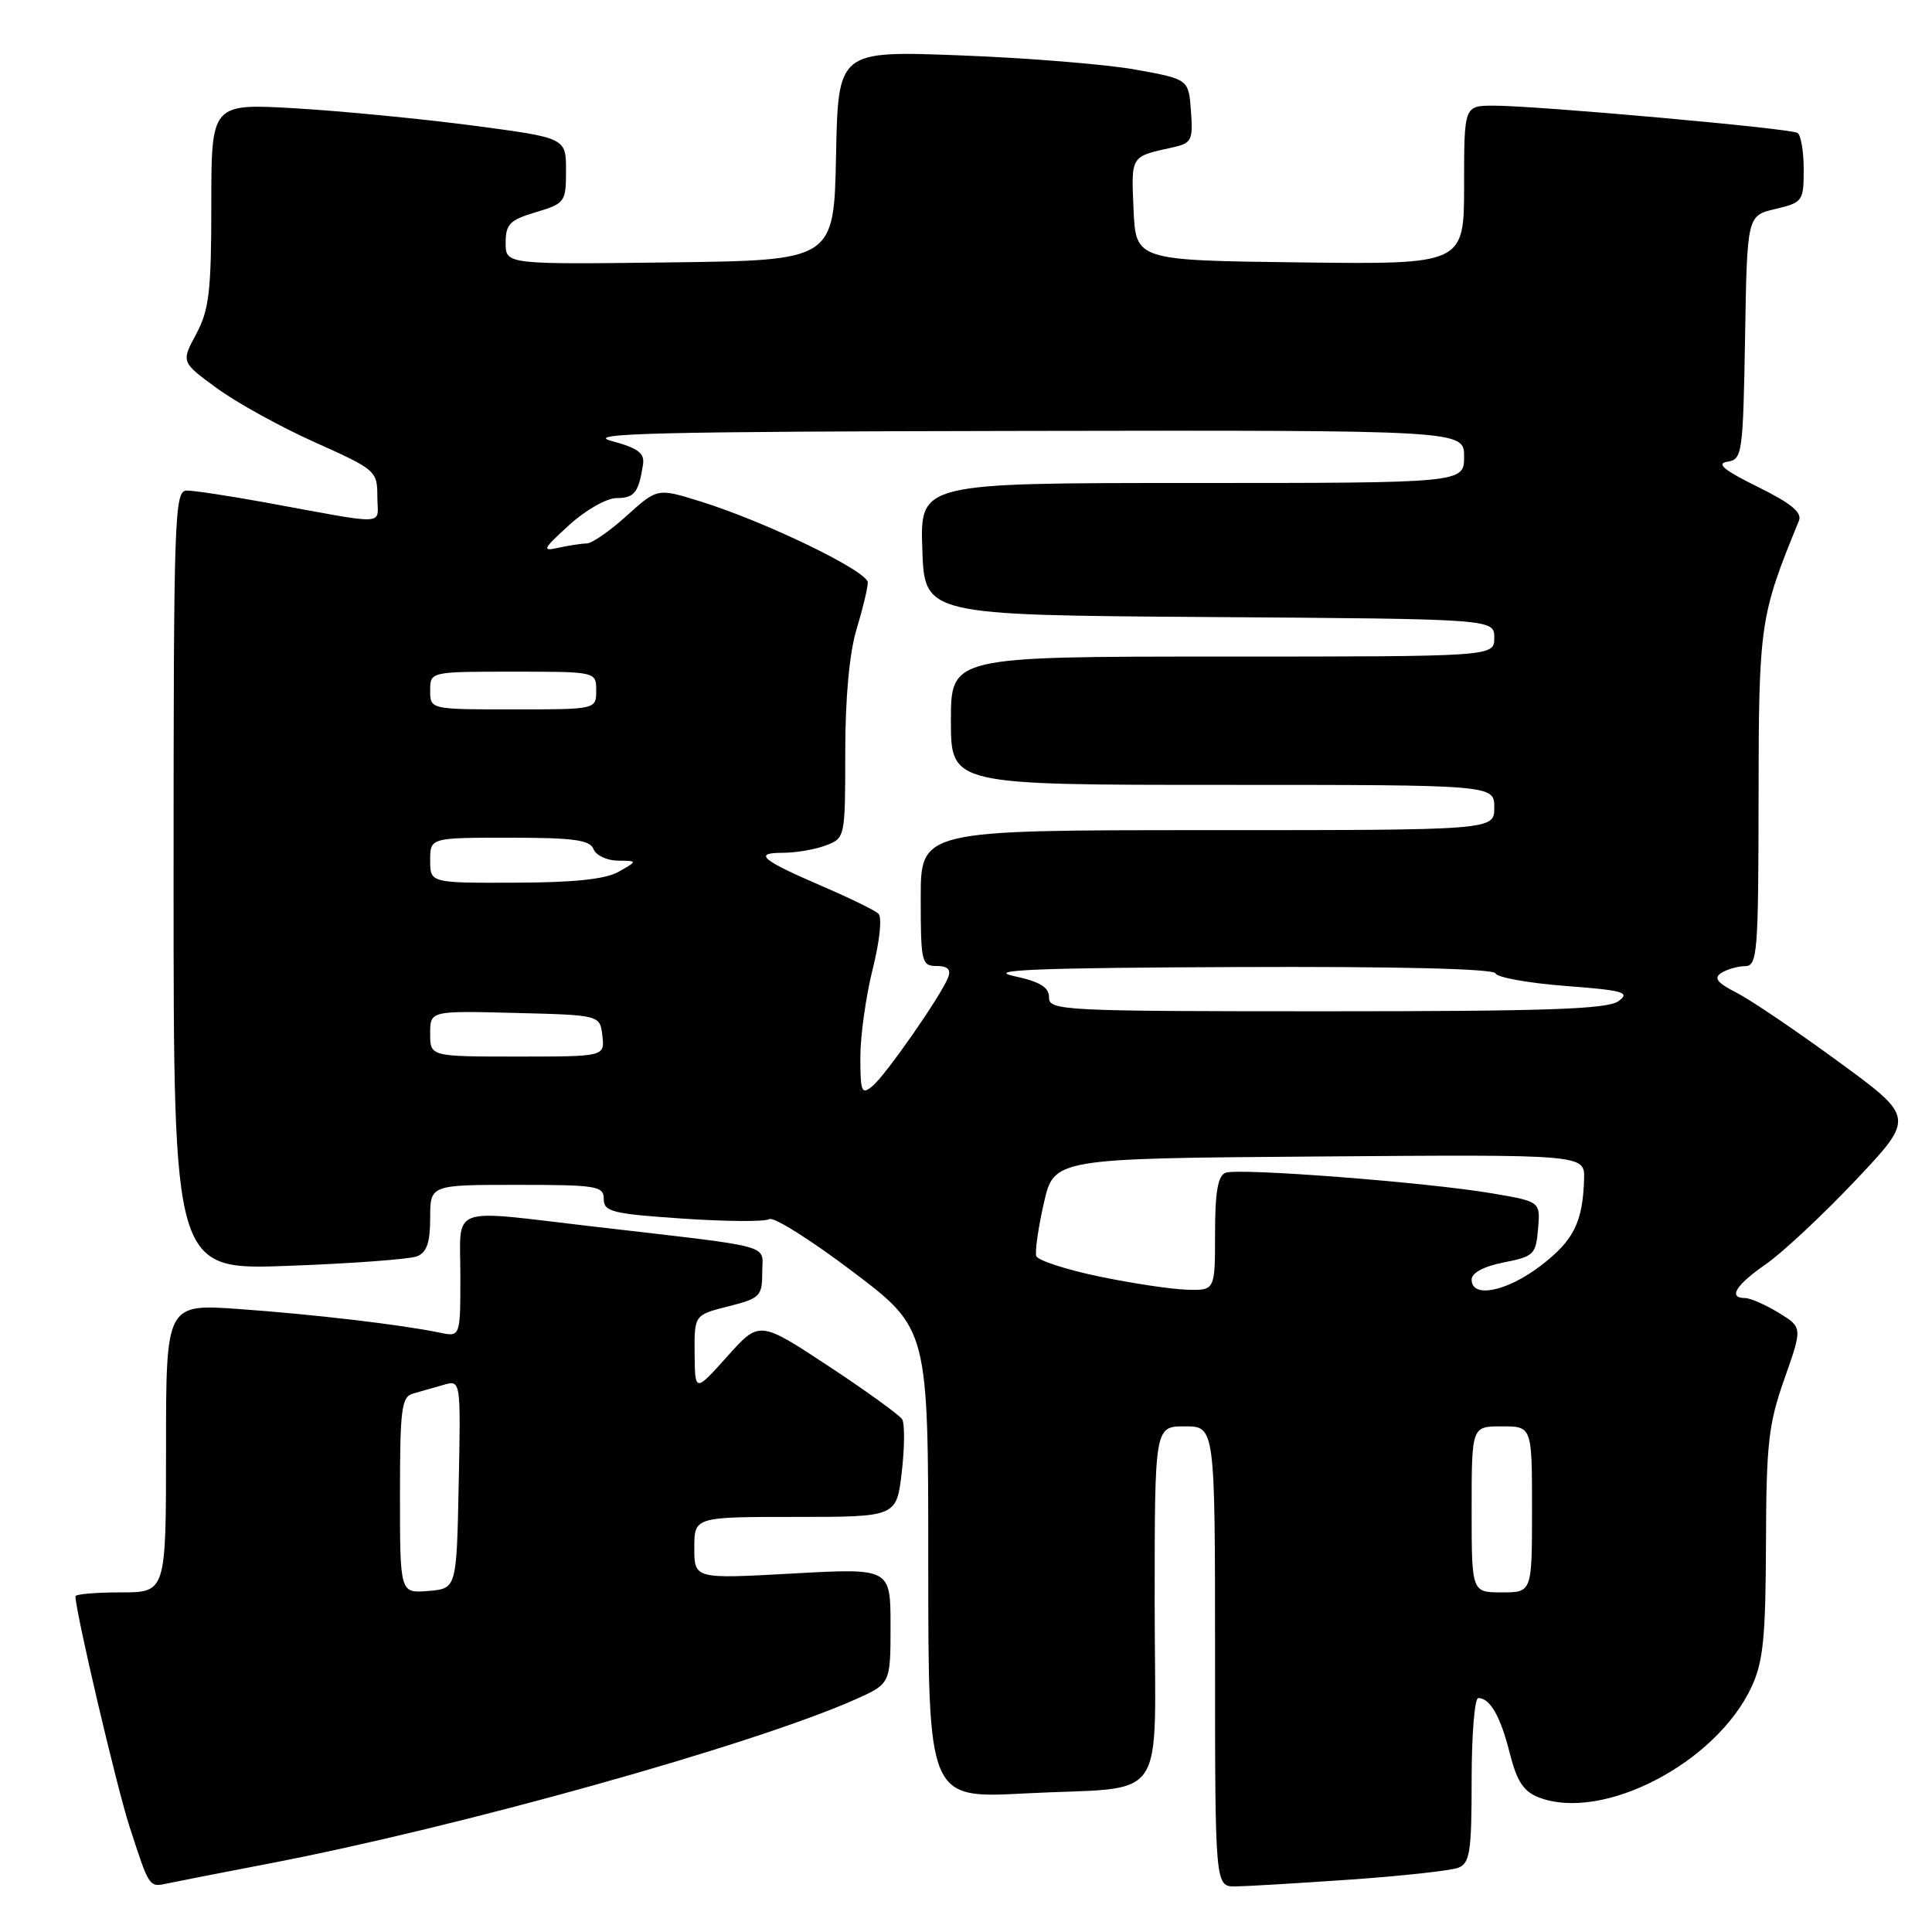 <?xml version="1.0" encoding="UTF-8" standalone="no"?>
<!DOCTYPE svg PUBLIC "-//W3C//DTD SVG 1.1//EN" "http://www.w3.org/Graphics/SVG/1.1/DTD/svg11.dtd" >
<svg xmlns="http://www.w3.org/2000/svg" xmlns:xlink="http://www.w3.org/1999/xlink" version="1.1" viewBox="0 0 256 256">
 <g >
 <path fill="currentColor"
d=" M 35.50 246.96 C 60.84 242.10 99.67 231.24 113.25 225.22 C 118.00 223.11 118.00 223.11 118.00 215.44 C 118.00 207.78 118.00 207.78 105.00 208.50 C 92.00 209.22 92.00 209.22 92.00 205.11 C 92.00 201.00 92.00 201.00 105.40 201.00 C 118.80 201.00 118.80 201.00 119.49 195.05 C 119.87 191.78 119.89 188.64 119.54 188.06 C 119.18 187.49 114.78 184.31 109.76 181.00 C 100.62 174.98 100.62 174.98 96.36 179.74 C 92.09 184.50 92.09 184.50 92.04 179.37 C 92.00 174.24 92.00 174.24 96.50 173.10 C 100.71 172.04 101.00 171.76 101.00 168.61 C 101.00 164.79 103.15 165.37 78.51 162.51 C 59.18 160.26 61.00 159.58 61.00 169.08 C 61.00 177.16 61.00 177.16 58.25 176.58 C 53.20 175.53 41.60 174.16 31.75 173.46 C 22.00 172.76 22.00 172.76 22.00 191.88 C 22.00 211.00 22.00 211.00 16.00 211.00 C 12.70 211.00 10.00 211.23 10.00 211.52 C 10.00 213.54 15.45 236.75 17.15 242.00 C 19.84 250.27 19.72 250.09 22.31 249.54 C 23.52 249.28 29.45 248.12 35.50 246.96 Z  M 179.00 249.05 C 185.88 248.57 192.29 247.86 193.25 247.48 C 194.77 246.88 195.00 245.34 195.00 235.89 C 195.00 229.90 195.39 225.00 195.88 225.00 C 197.44 225.00 198.83 227.43 200.06 232.34 C 200.99 236.03 201.89 237.39 203.89 238.16 C 212.35 241.44 227.41 233.61 232.10 223.50 C 233.64 220.18 233.96 216.95 234.00 204.50 C 234.04 191.28 234.33 188.69 236.45 182.69 C 238.85 175.88 238.85 175.88 235.67 173.94 C 233.93 172.88 231.94 172.01 231.25 172.00 C 228.93 172.00 229.98 170.29 234.00 167.50 C 236.19 165.98 241.53 160.99 245.86 156.41 C 253.73 148.08 253.73 148.08 243.61 140.68 C 238.05 136.61 231.97 132.49 230.10 131.54 C 227.50 130.21 227.04 129.59 228.10 128.91 C 228.87 128.43 230.29 128.02 231.25 128.02 C 232.86 128.00 233.00 126.26 233.02 105.75 C 233.04 82.60 233.19 81.62 238.37 69.00 C 238.81 67.91 237.32 66.68 232.89 64.50 C 228.43 62.30 227.36 61.42 228.88 61.18 C 230.86 60.88 230.96 60.18 231.23 44.72 C 231.50 28.57 231.50 28.57 235.25 27.69 C 238.87 26.83 239.00 26.65 239.00 22.46 C 239.00 20.07 238.63 17.89 238.18 17.61 C 237.21 17.01 203.65 14.00 197.95 14.00 C 194.00 14.00 194.00 14.00 194.00 24.52 C 194.00 35.04 194.00 35.04 172.25 34.77 C 150.50 34.50 150.50 34.50 150.20 27.74 C 149.89 20.59 149.78 20.76 155.31 19.55 C 157.91 18.98 158.09 18.62 157.81 14.72 C 157.50 10.50 157.50 10.50 150.50 9.23 C 146.65 8.53 136.20 7.68 127.28 7.34 C 111.06 6.72 111.06 6.72 110.78 20.61 C 110.50 34.50 110.50 34.50 88.75 34.77 C 67.00 35.04 67.00 35.04 67.00 32.18 C 67.00 29.71 67.54 29.15 71.00 28.12 C 74.87 26.96 75.00 26.77 75.00 22.60 C 75.00 18.27 75.00 18.27 62.75 16.65 C 56.01 15.76 45.44 14.73 39.25 14.36 C 28.00 13.70 28.00 13.70 28.00 27.11 C 28.00 38.61 27.71 41.06 26.00 44.26 C 24.00 47.98 24.00 47.98 28.75 51.45 C 31.36 53.36 37.21 56.59 41.75 58.62 C 49.79 62.22 50.00 62.40 50.00 65.79 C 50.00 69.73 51.89 69.63 35.00 66.55 C 30.32 65.70 25.71 65.00 24.75 65.00 C 23.11 65.00 23.00 68.13 23.00 116.65 C 23.00 168.30 23.00 168.30 38.25 167.73 C 46.64 167.42 54.29 166.85 55.25 166.47 C 56.55 165.96 57.00 164.65 57.00 161.39 C 57.00 157.00 57.00 157.00 68.50 157.00 C 79.09 157.00 80.00 157.15 80.00 158.88 C 80.00 160.56 81.14 160.84 90.45 161.47 C 96.19 161.86 101.36 161.90 101.93 161.54 C 102.50 161.19 107.47 164.32 112.98 168.49 C 123.00 176.07 123.00 176.07 123.00 207.19 C 123.00 238.31 123.00 238.31 135.75 237.64 C 155.16 236.63 153.00 239.81 153.00 212.38 C 153.00 189.00 153.00 189.00 157.00 189.00 C 161.00 189.00 161.00 189.00 161.00 219.50 C 161.00 250.00 161.00 250.00 163.75 249.96 C 165.26 249.94 172.12 249.53 179.00 249.05 Z  M 53.00 198.13 C 53.00 186.61 53.20 185.08 54.75 184.65 C 55.71 184.38 57.53 183.86 58.78 183.50 C 61.06 182.85 61.06 182.85 60.78 196.67 C 60.50 210.50 60.50 210.50 56.75 210.81 C 53.00 211.12 53.00 211.12 53.00 198.13 Z  M 195.00 200.00 C 195.00 189.00 195.00 189.00 199.00 189.00 C 203.00 189.00 203.00 189.00 203.00 200.00 C 203.00 211.00 203.00 211.00 199.00 211.00 C 195.00 211.00 195.00 211.00 195.00 200.00 Z  M 145.58 169.13 C 141.22 168.22 137.50 167.00 137.31 166.43 C 137.12 165.85 137.57 162.71 138.31 159.44 C 139.66 153.50 139.66 153.50 174.83 153.24 C 210.00 152.97 210.00 152.97 209.90 156.24 C 209.72 161.98 208.52 164.38 204.13 167.73 C 199.65 171.15 195.00 172.08 195.00 169.56 C 195.00 168.66 196.60 167.80 199.25 167.28 C 203.23 166.50 203.52 166.22 203.80 162.84 C 204.11 159.22 204.11 159.22 197.80 158.14 C 189.33 156.68 164.13 154.73 162.39 155.40 C 161.37 155.79 161.00 157.96 161.00 163.47 C 161.00 171.00 161.00 171.00 157.25 170.89 C 155.19 170.83 149.94 170.04 145.58 169.13 Z  M 114.00 140.08 C 114.00 137.24 114.74 131.98 115.64 128.39 C 116.58 124.64 116.90 121.53 116.39 121.06 C 115.90 120.61 112.58 118.99 109.00 117.45 C 100.87 113.95 99.75 113.00 103.73 113.00 C 105.46 113.00 108.02 112.56 109.43 112.02 C 111.98 111.06 112.00 110.96 112.00 99.68 C 112.00 92.48 112.55 86.52 113.49 83.41 C 114.31 80.71 114.98 77.91 114.99 77.19 C 115.00 75.69 101.39 69.10 92.80 66.44 C 87.11 64.67 87.11 64.67 83.05 68.33 C 80.82 70.35 78.43 72.01 77.75 72.01 C 77.06 72.02 75.38 72.28 74.00 72.58 C 71.76 73.08 71.91 72.77 75.42 69.57 C 77.59 67.59 80.38 66.00 81.70 66.00 C 84.05 66.00 84.63 65.26 85.20 61.57 C 85.44 60.04 84.56 59.38 81.00 58.42 C 77.31 57.42 87.07 57.18 135.25 57.10 C 194.00 57.00 194.00 57.00 194.00 60.50 C 194.00 64.00 194.00 64.00 157.96 64.00 C 121.92 64.00 121.92 64.00 122.21 72.75 C 122.50 81.50 122.50 81.50 160.25 81.76 C 198.00 82.02 198.00 82.02 198.00 84.51 C 198.00 87.00 198.00 87.00 162.00 87.00 C 126.00 87.00 126.00 87.00 126.00 95.50 C 126.00 104.00 126.00 104.00 162.00 104.00 C 198.00 104.00 198.00 104.00 198.00 107.00 C 198.00 110.00 198.00 110.00 160.00 110.00 C 122.00 110.00 122.00 110.00 122.00 119.00 C 122.00 127.49 122.12 128.00 124.11 128.00 C 125.58 128.00 126.04 128.46 125.63 129.52 C 124.71 131.91 117.38 142.44 115.61 143.91 C 114.17 145.11 114.00 144.71 114.00 140.08 Z  M 57.00 136.97 C 57.00 133.93 57.00 133.93 68.25 134.22 C 79.50 134.50 79.50 134.50 79.82 137.25 C 80.13 140.00 80.13 140.00 68.57 140.00 C 57.00 140.00 57.00 140.00 57.00 136.97 Z  M 139.00 132.17 C 139.00 130.79 137.81 130.08 134.25 129.31 C 130.62 128.52 137.55 128.24 163.67 128.14 C 185.15 128.05 197.96 128.36 198.17 128.98 C 198.35 129.51 202.50 130.26 207.39 130.64 C 215.17 131.23 216.06 131.49 214.45 132.66 C 213.00 133.72 205.02 134.00 175.81 134.00 C 140.79 134.00 139.00 133.91 139.00 132.17 Z  M 57.00 114.00 C 57.00 111.00 57.00 111.00 67.53 111.00 C 75.97 111.00 78.18 111.30 78.64 112.50 C 78.95 113.33 80.40 114.02 81.86 114.04 C 84.50 114.07 84.50 114.07 82.00 115.50 C 80.25 116.50 76.11 116.94 68.25 116.96 C 57.00 117.00 57.00 117.00 57.00 114.00 Z  M 57.00 91.50 C 57.00 89.00 57.00 89.00 68.00 89.00 C 79.00 89.00 79.00 89.00 79.00 91.50 C 79.00 94.00 79.00 94.00 68.00 94.00 C 57.00 94.00 57.00 94.00 57.00 91.50 Z "/>
</g>
</svg>